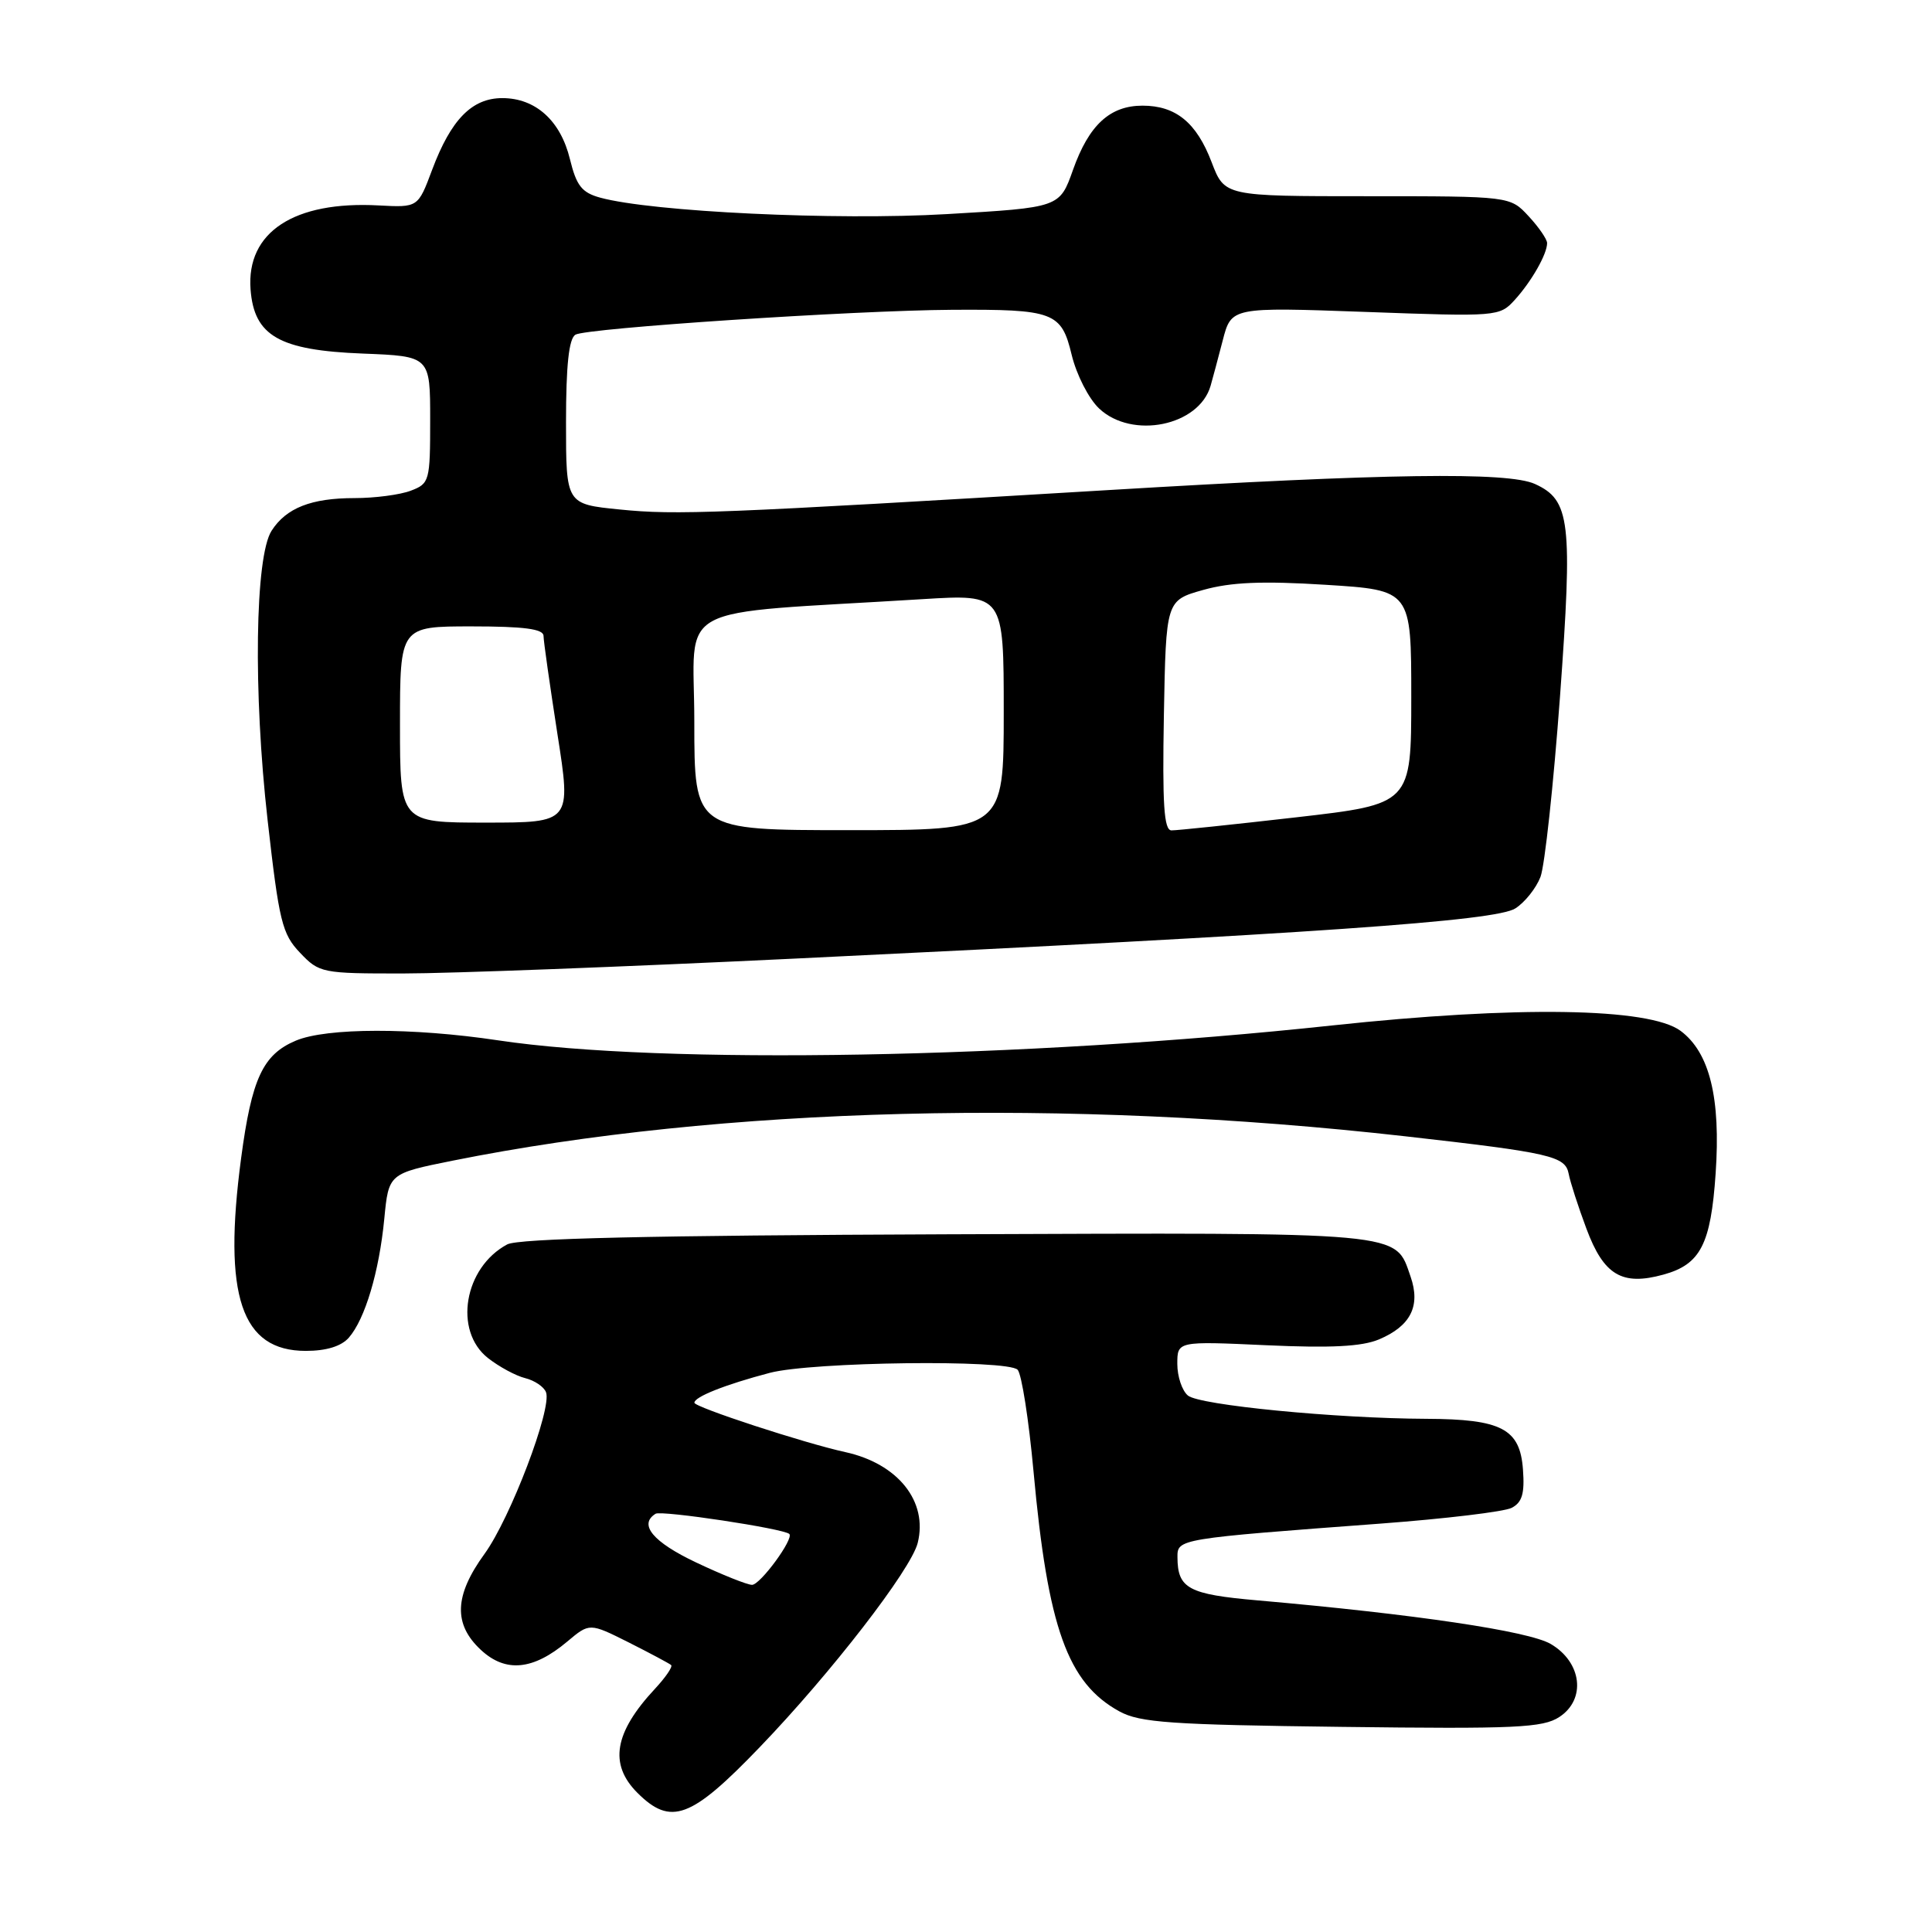 <?xml version="1.0" encoding="UTF-8" standalone="no"?>
<!DOCTYPE svg PUBLIC "-//W3C//DTD SVG 1.1//EN" "http://www.w3.org/Graphics/SVG/1.1/DTD/svg11.dtd" >
<svg xmlns="http://www.w3.org/2000/svg" xmlns:xlink="http://www.w3.org/1999/xlink" version="1.1" viewBox="0 0 256 256">
 <g >
 <path fill="currentColor"
d=" M 100.66 231.52 C 110.11 221.70 120.71 207.99 121.60 204.45 C 122.98 198.95 118.99 193.94 112.00 192.41 C 106.56 191.22 92.02 186.46 92.01 185.87 C 92.00 185.09 96.11 183.46 102.00 181.91 C 107.60 180.44 133.52 180.12 134.84 181.50 C 135.37 182.05 136.32 188.12 136.95 195.00 C 138.84 215.70 141.46 223.01 148.33 226.77 C 151.06 228.26 155.13 228.54 177.81 228.82 C 200.85 229.11 204.44 228.94 206.62 227.51 C 210.20 225.17 209.61 220.25 205.47 217.83 C 202.53 216.12 187.47 213.89 166.65 212.06 C 157.47 211.26 156.04 210.49 156.02 206.35 C 156.00 203.90 156.07 203.89 183.00 201.88 C 191.53 201.24 199.31 200.31 200.30 199.80 C 201.69 199.08 202.04 197.91 201.80 194.71 C 201.41 189.32 198.97 188.04 189.00 188.00 C 176.98 187.95 158.94 186.19 157.41 184.92 C 156.63 184.28 156.00 182.39 156.00 180.73 C 156.00 177.71 156.00 177.71 167.79 178.25 C 176.35 178.64 180.45 178.43 182.72 177.48 C 186.92 175.71 188.26 173.05 186.91 169.16 C 184.81 163.15 186.75 163.32 125.41 163.55 C 86.08 163.70 68.69 164.10 67.21 164.89 C 61.49 167.95 60.07 176.34 64.66 179.95 C 66.13 181.10 68.34 182.30 69.59 182.61 C 70.84 182.92 72.08 183.76 72.35 184.48 C 73.17 186.61 67.63 201.18 64.20 205.90 C 60.19 211.42 60.05 215.22 63.73 218.63 C 67.01 221.67 70.65 221.31 75.16 217.52 C 78.12 215.03 78.12 215.03 83.31 217.63 C 86.16 219.07 88.69 220.42 88.93 220.63 C 89.16 220.85 88.20 222.25 86.80 223.76 C 81.38 229.57 80.67 233.76 84.45 237.55 C 88.89 241.98 91.56 240.99 100.66 231.52 Z  M 46.22 177.25 C 48.37 174.79 50.24 168.53 50.92 161.50 C 51.50 155.50 51.50 155.50 60.00 153.79 C 95.56 146.66 141.27 145.49 186.25 150.57 C 205.52 152.75 207.41 153.19 207.86 155.54 C 208.06 156.62 209.12 159.89 210.21 162.81 C 212.51 168.97 214.92 170.41 220.42 168.89 C 225.32 167.54 226.69 164.89 227.33 155.50 C 228.02 145.50 226.54 139.46 222.68 136.59 C 218.53 133.52 201.00 133.25 176.50 135.88 C 135.68 140.26 87.77 141.12 66.00 137.85 C 54.67 136.15 43.28 136.17 39.20 137.89 C 34.83 139.73 33.35 142.92 31.95 153.46 C 29.52 171.73 31.96 179.00 40.52 179.00 C 43.24 179.00 45.22 178.39 46.22 177.25 Z  M 105.50 127.01 C 174.21 123.71 198.21 122.04 200.79 120.37 C 202.06 119.56 203.55 117.68 204.12 116.20 C 204.69 114.71 205.85 103.95 206.71 92.27 C 208.40 69.05 208.07 66.27 203.39 64.13 C 199.81 62.50 183.63 62.73 146.83 64.94 C 94.93 68.05 89.62 68.27 82.12 67.51 C 75.00 66.80 75.00 66.80 75.00 55.96 C 75.00 48.40 75.38 44.89 76.24 44.35 C 77.66 43.48 113.10 41.13 126.13 41.05 C 139.64 40.97 140.64 41.35 142.00 47.01 C 142.64 49.66 144.26 52.83 145.64 54.13 C 150.02 58.25 158.88 56.44 160.41 51.12 C 160.67 50.23 161.39 47.52 162.02 45.10 C 163.16 40.69 163.16 40.69 180.92 41.33 C 198.42 41.97 198.70 41.95 200.71 39.74 C 202.93 37.30 205.00 33.67 205.00 32.21 C 205.00 31.71 203.90 30.10 202.55 28.65 C 200.10 26.00 200.10 26.00 181.18 26.00 C 162.27 26.00 162.27 26.00 160.55 21.50 C 158.55 16.24 155.80 14.00 151.39 14.00 C 147.07 14.00 144.29 16.56 142.18 22.50 C 140.41 27.50 140.41 27.50 125.46 28.37 C 110.79 29.23 86.42 28.07 79.53 26.19 C 77.09 25.52 76.38 24.61 75.52 21.09 C 74.28 15.99 70.97 13.00 66.56 13.00 C 62.54 13.00 59.76 15.83 57.26 22.50 C 55.39 27.50 55.39 27.50 50.17 27.22 C 38.96 26.61 32.63 30.76 33.20 38.35 C 33.67 44.51 36.99 46.42 48.07 46.85 C 57.00 47.20 57.00 47.20 57.00 55.62 C 57.00 63.75 56.91 64.08 54.43 65.02 C 53.02 65.56 49.67 66.00 46.98 66.00 C 41.25 66.00 37.93 67.30 35.99 70.32 C 33.79 73.73 33.54 91.73 35.46 108.68 C 36.98 122.12 37.38 123.76 39.76 126.25 C 42.31 128.93 42.67 129.00 53.44 128.99 C 59.52 128.99 82.95 128.10 105.50 127.01 Z  M 92.25 207.04 C 86.52 204.33 84.58 202.00 86.87 200.58 C 87.65 200.10 103.88 202.55 104.59 203.26 C 105.22 203.89 100.74 210.00 99.65 210.00 C 99.02 210.00 95.69 208.67 92.25 207.04 Z  M 92.00 95.64 C 92.00 79.57 88.44 81.48 122.25 79.39 C 133.00 78.73 133.00 78.73 133.00 94.36 C 133.00 110.00 133.00 110.00 112.50 110.00 C 92.00 110.00 92.00 110.00 92.00 95.64 Z  M 154.22 94.78 C 154.50 79.56 154.50 79.56 159.43 78.17 C 163.11 77.14 167.23 76.96 175.68 77.49 C 187.00 78.20 187.00 78.20 187.00 92.37 C 187.00 106.55 187.00 106.55 171.75 108.30 C 163.36 109.26 155.93 110.04 155.22 110.03 C 154.23 110.01 154.01 106.59 154.22 94.78 Z  M 53.00 96.00 C 53.00 83.00 53.00 83.00 62.50 83.00 C 69.43 83.00 72.00 83.34 72.02 84.25 C 72.02 84.94 72.86 90.79 73.86 97.25 C 75.70 109.00 75.70 109.00 64.35 109.00 C 53.00 109.00 53.00 109.00 53.00 96.00 Z "/>
</g>
</svg>